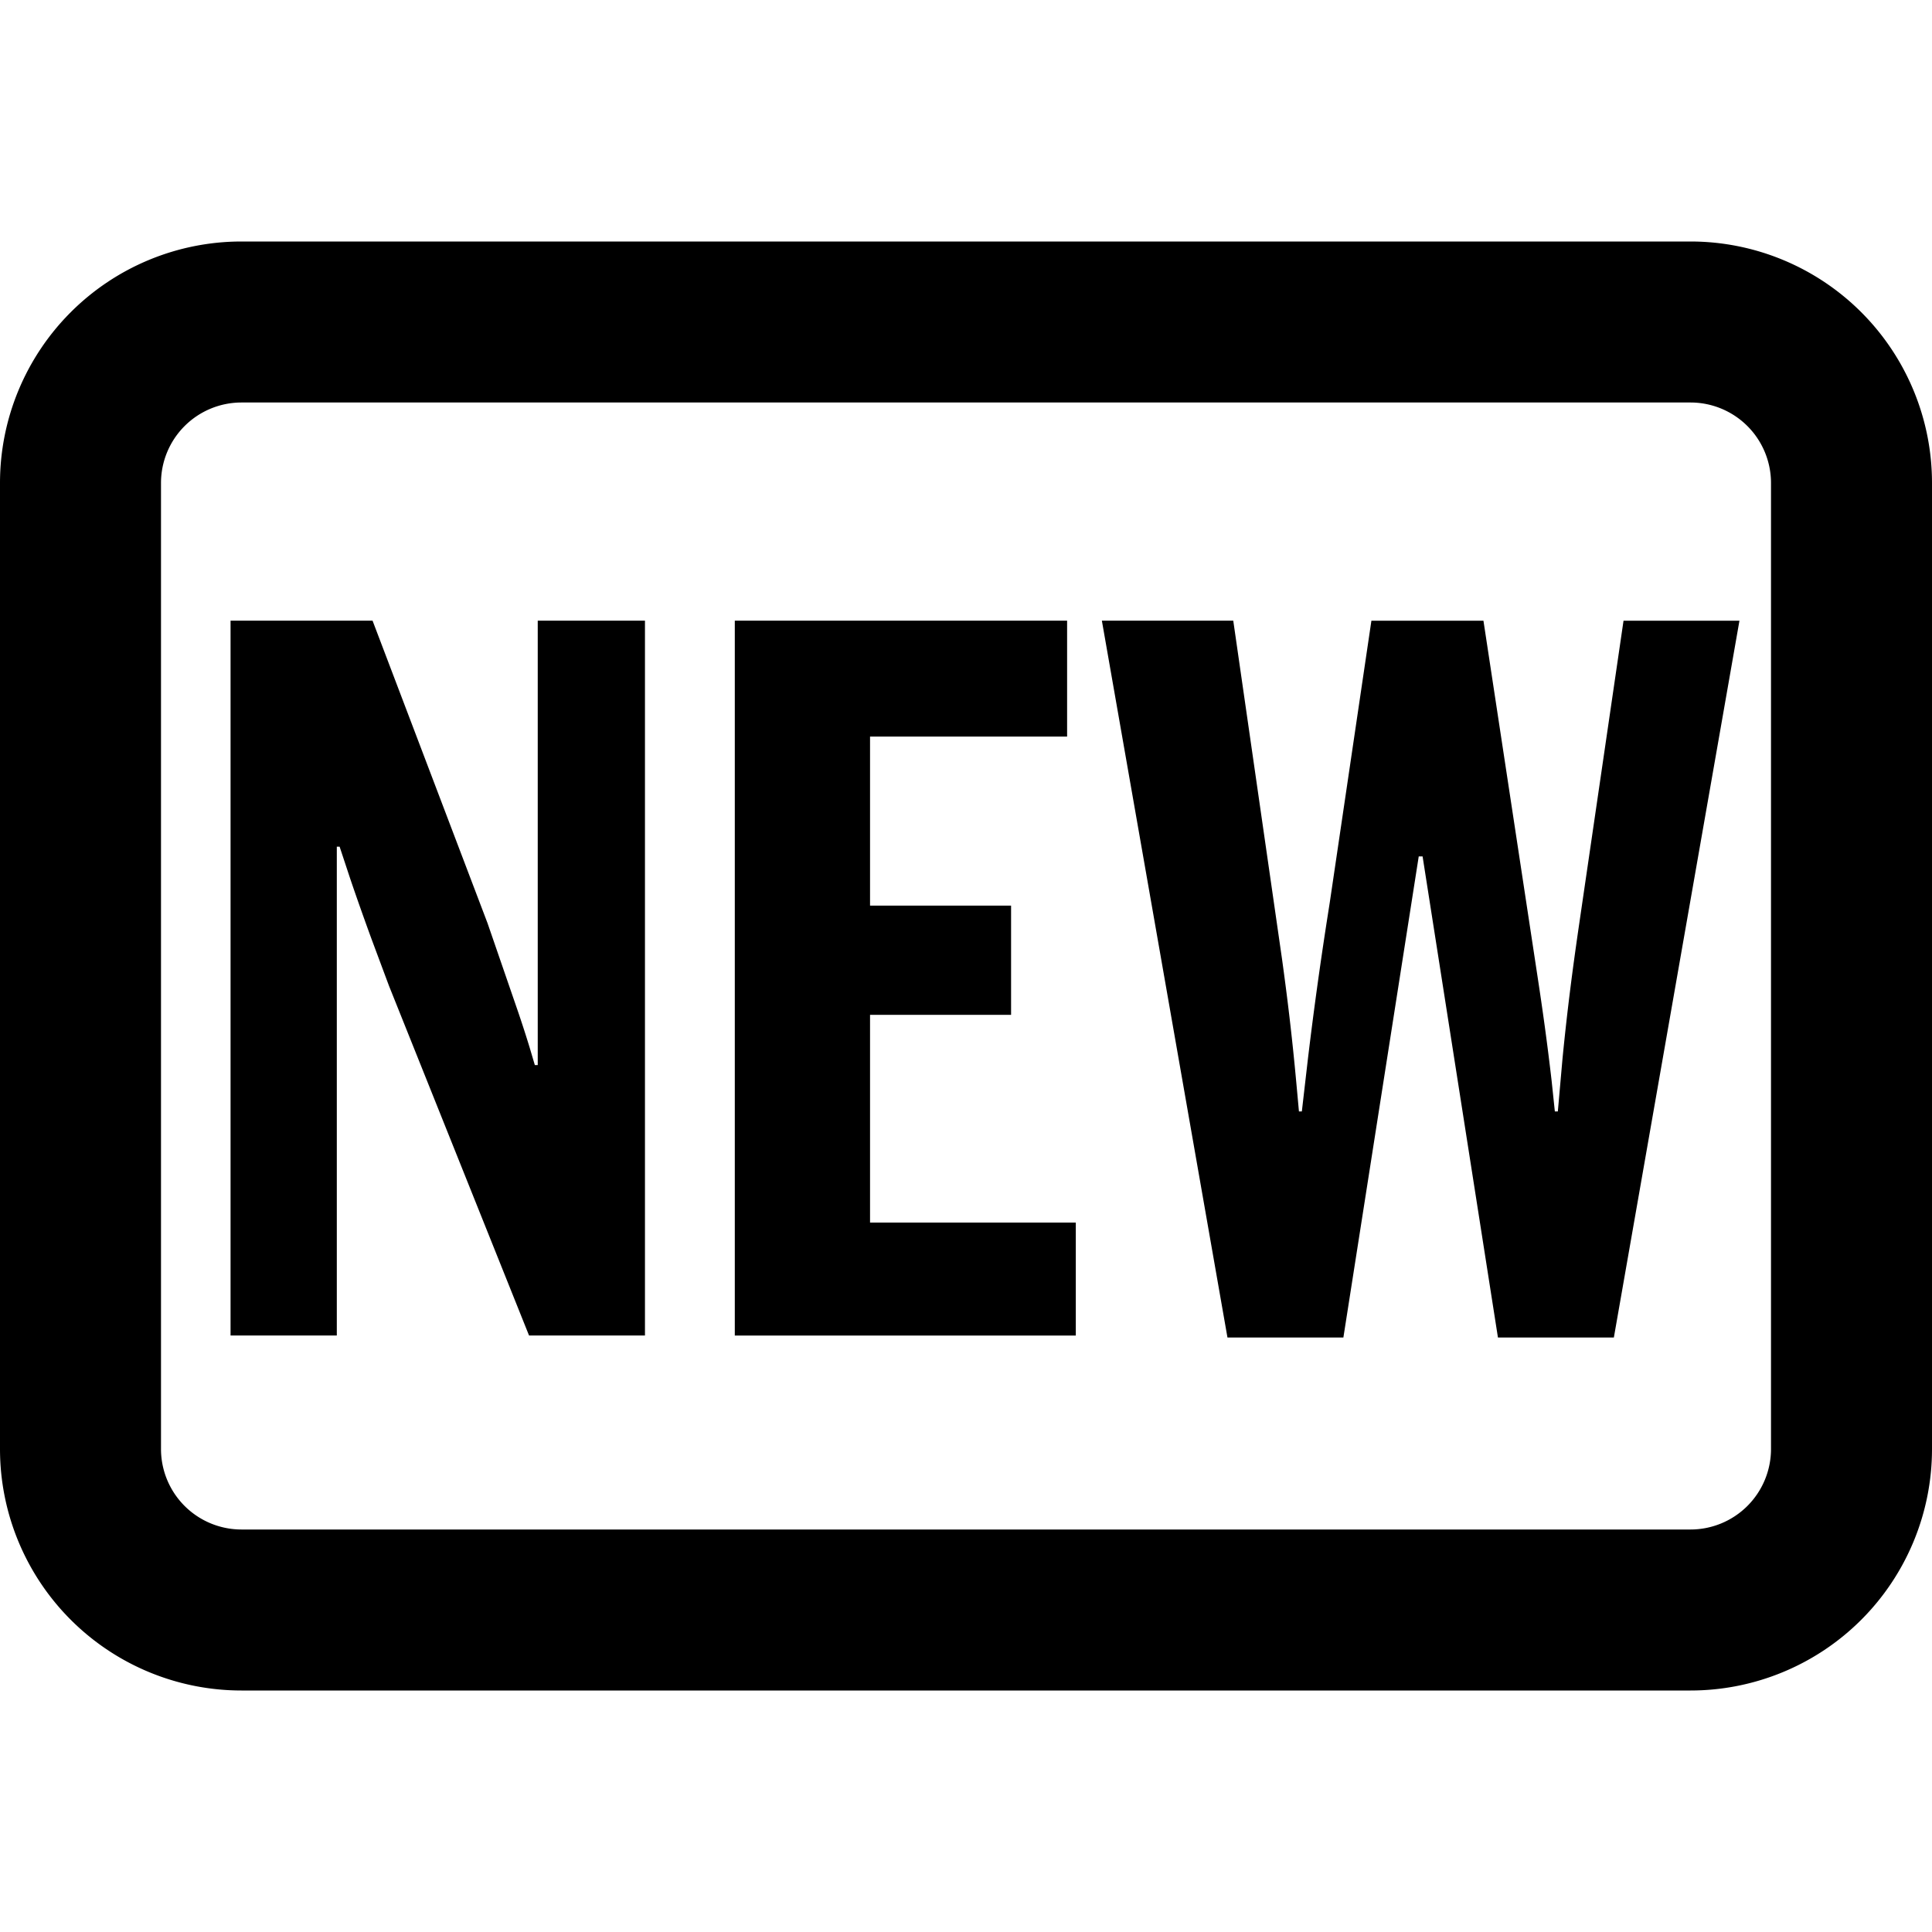 <svg xmlns="http://www.w3.org/2000/svg" width="16" height="16" viewBox="0 0 24 24"><path d="M21 3a3 3 0 013 3v12a3 3 0 01-3 3H3a3 3 0 01-3-3V6a3 3 0 013-3h18zm0 2H3a1 1 0 00-1 1v12a1 1 0 001 1h18a1 1 0 001-1V6a1 1 0 00-1-1zm-7.312 2.71h1.632l.606 4.205c.064.465.123.937.18 1.564l.03.328h.036l.077-.667c.075-.621.145-1.12.228-1.662l.043-.275.516-3.492h1.392l.671 4.414c.062.406.12.816.176 1.302l.04.38h.037l.058-.656c.06-.613.126-1.114.203-1.644l.555-3.796h1.44l-1.56 8.904h-1.44l-.936-5.976h-.048l-.936 5.976h-1.44l-1.56-8.904zm-9.06 0l1.428 3.757.371 1.076c.055.16.105.315.151.465l.066.223h.036V7.71h1.332v8.88h-1.44l-1.74-4.344-.22-.59c-.097-.266-.19-.529-.263-.745l-.13-.393h-.035v6.072h-1.32V7.71h1.764zm8.628 0v1.44h-2.448v2.1h1.752v1.357h-1.752v2.58h2.556v1.404H9.128V7.71h4.128z"/></svg>